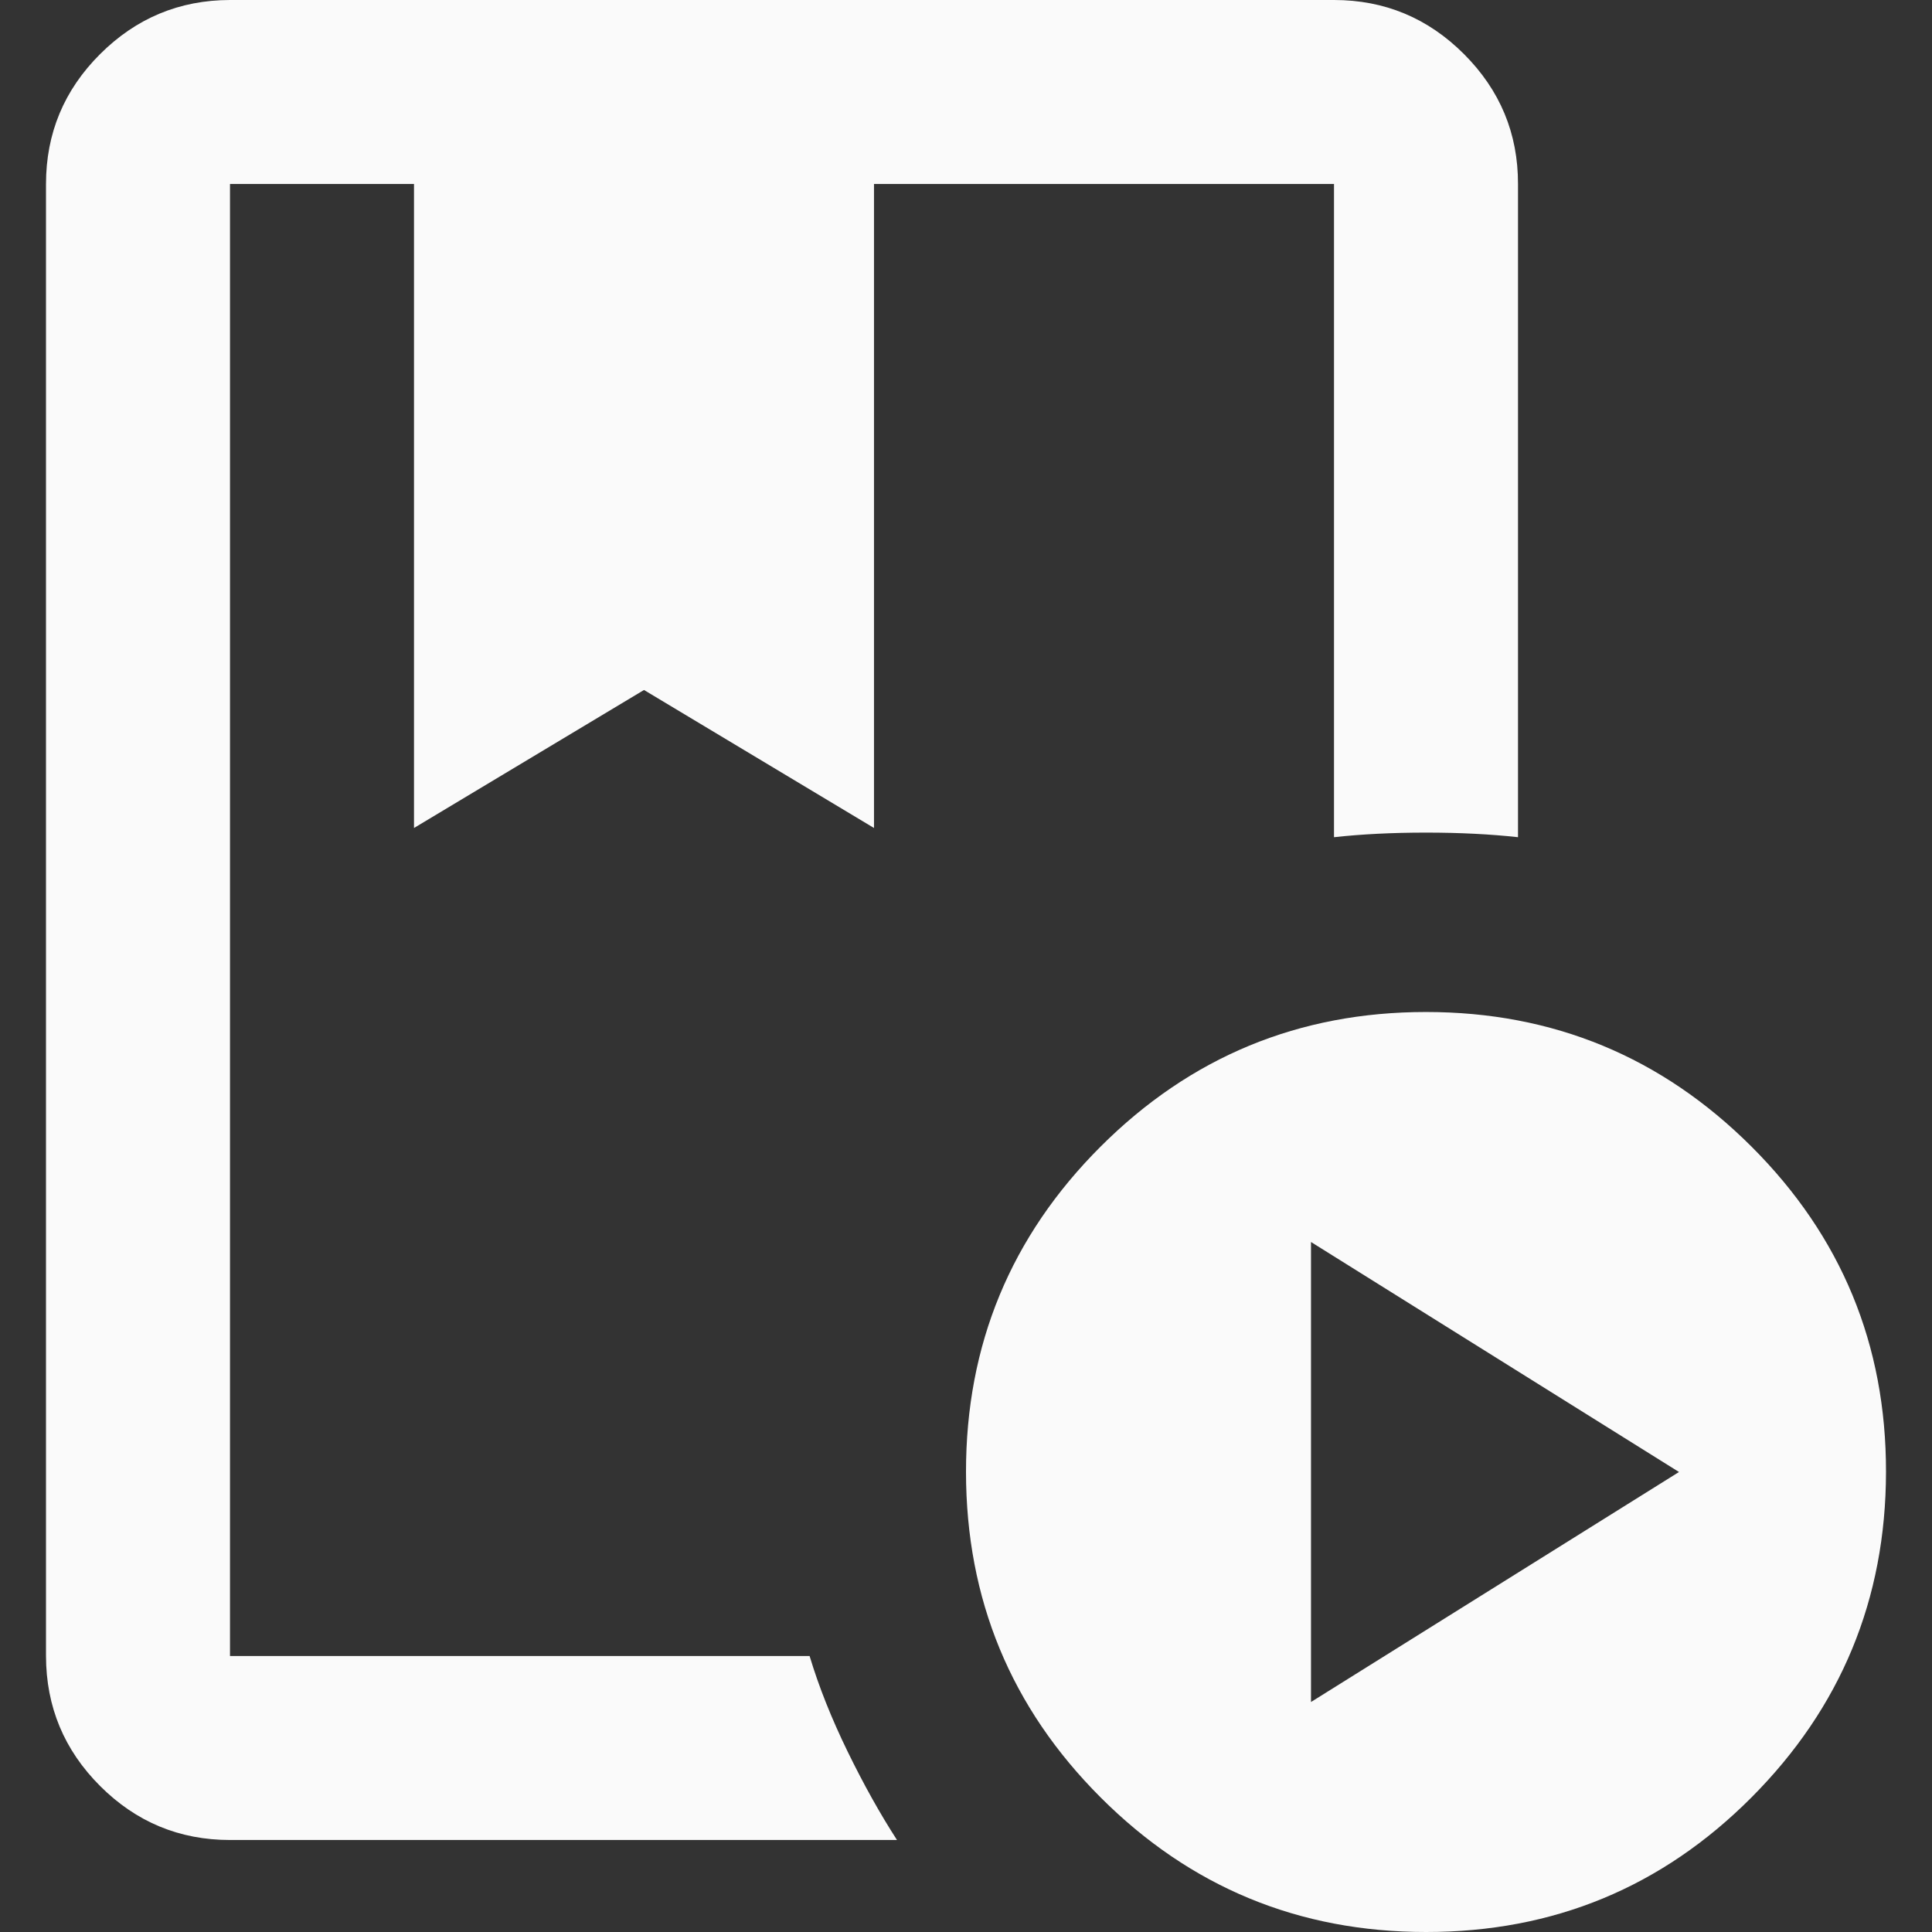 <svg width="21" height="21" viewBox="0 0 21 21" fill="none" xmlns="http://www.w3.org/2000/svg">
<rect x="0" y="0" width="21" height="21" fill="#333333" stroke="none"/>
<path d="M8.8 18C8.9 18.333 9.038 18.679 9.213 19.038C9.388 19.397 9.567 19.717 9.75 20H2.5C1.95 20 1.479 19.804 1.088 19.413C0.697 19.022 0.501 18.551 0.5 18V2C0.5 1.45 0.696 0.979 1.088 0.588C1.48 0.197 1.951 0.001 2.5 0H14.5C15.05 0 15.521 0.196 15.913 0.588C16.305 0.98 16.501 1.451 16.5 2V9.1C16.2 9.067 15.867 9.05 15.5 9.05C15.133 9.05 14.8 9.067 14.5 9.1V2H9.5V9L7 7.5L4.5 9V2H2.5V18H8.8ZM15.5 21C14.117 21 12.938 20.512 11.963 19.537C10.988 18.562 10.501 17.383 10.5 16C10.499 14.617 10.987 13.438 11.963 12.463C12.939 11.488 14.118 11 15.5 11C16.882 11 18.061 11.488 19.038 12.463C20.015 13.438 20.502 14.617 20.5 16C20.498 17.383 20.01 18.562 19.037 19.538C18.064 20.514 16.885 21.001 15.5 21ZM14.25 18.5L18.25 16L14.25 13.5V18.5ZM8.8 2H2.5H14.5H8.5H8.8Z" fill="#FAFAFA"/>
</svg>
